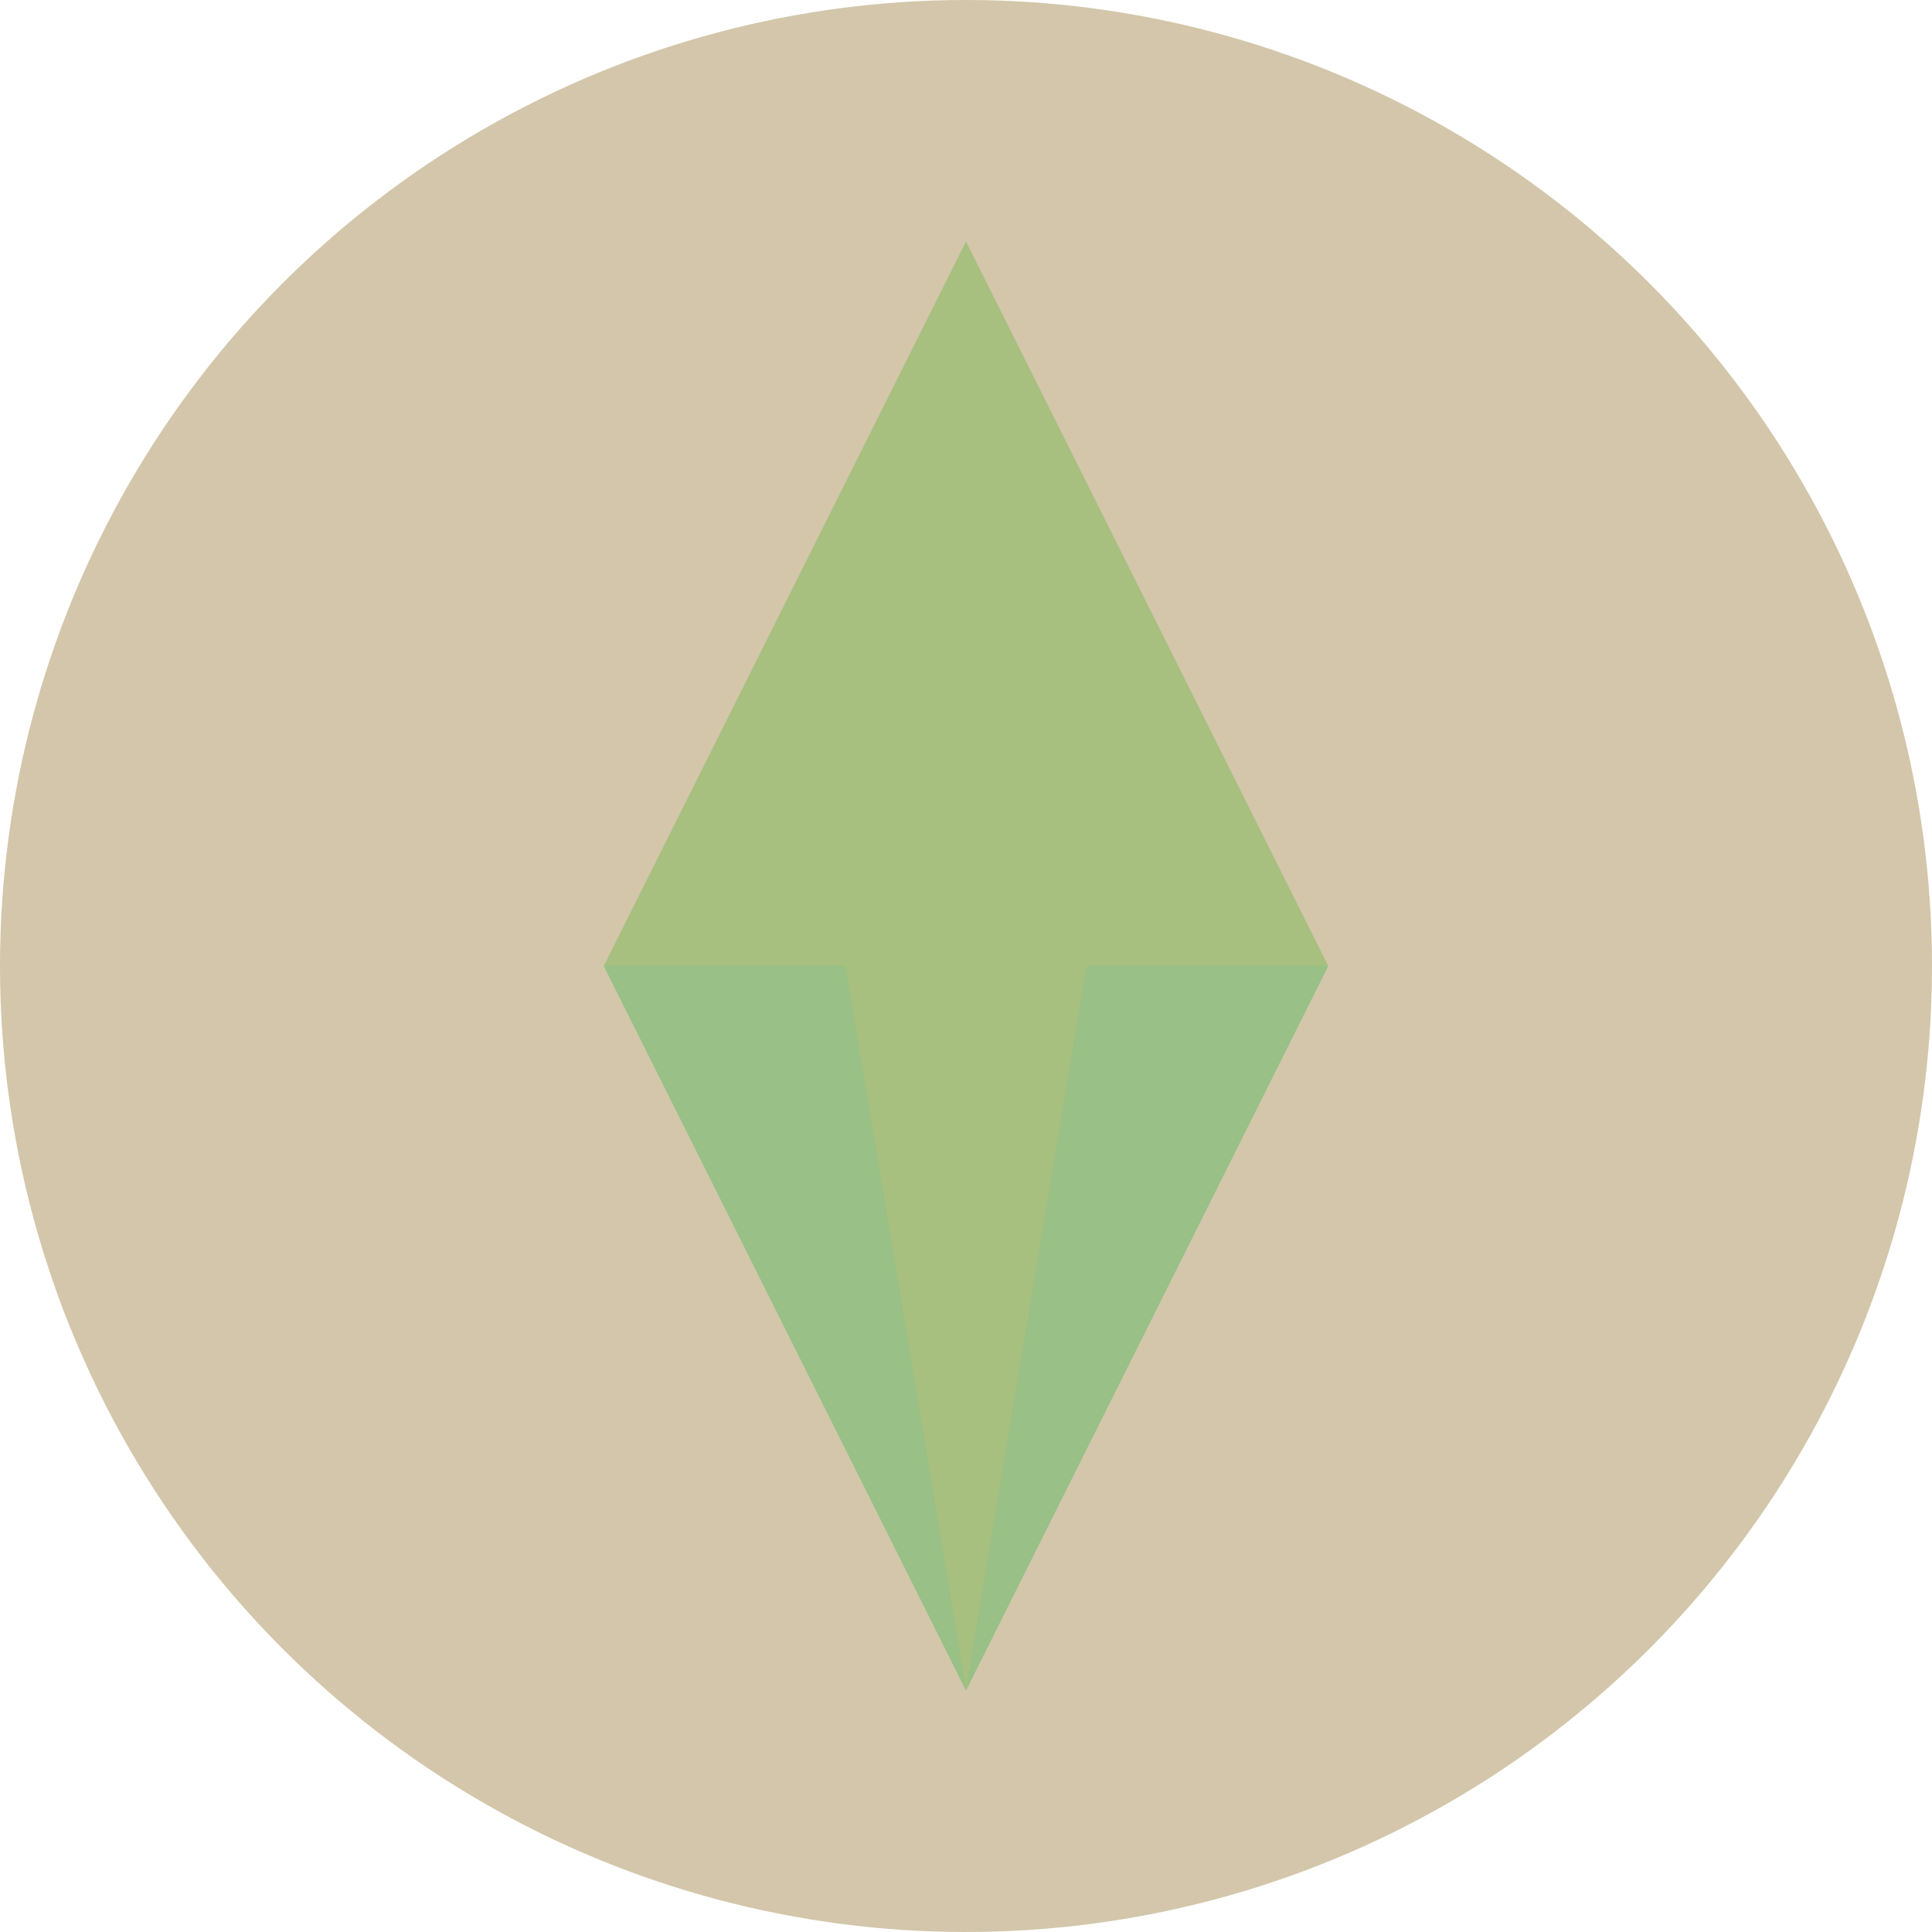 <svg width="16" height="16" version="1.1" xmlns="http://www.w3.org/2000/svg">
 <circle cx="8" cy="8" r="8" style="fill:#d3c6aa"/>
 <path d="m8 2-3 6 3 6 3-6z" style="fill:#a7c080"/>
 <path d="m7 8h2l-1-6z" style="fill:#a7c080"/>
 <path d="m5 8 3 6-1-6zm3 6 3-6h-2z" style="fill:#83c092;opacity:.4"/>
</svg>
